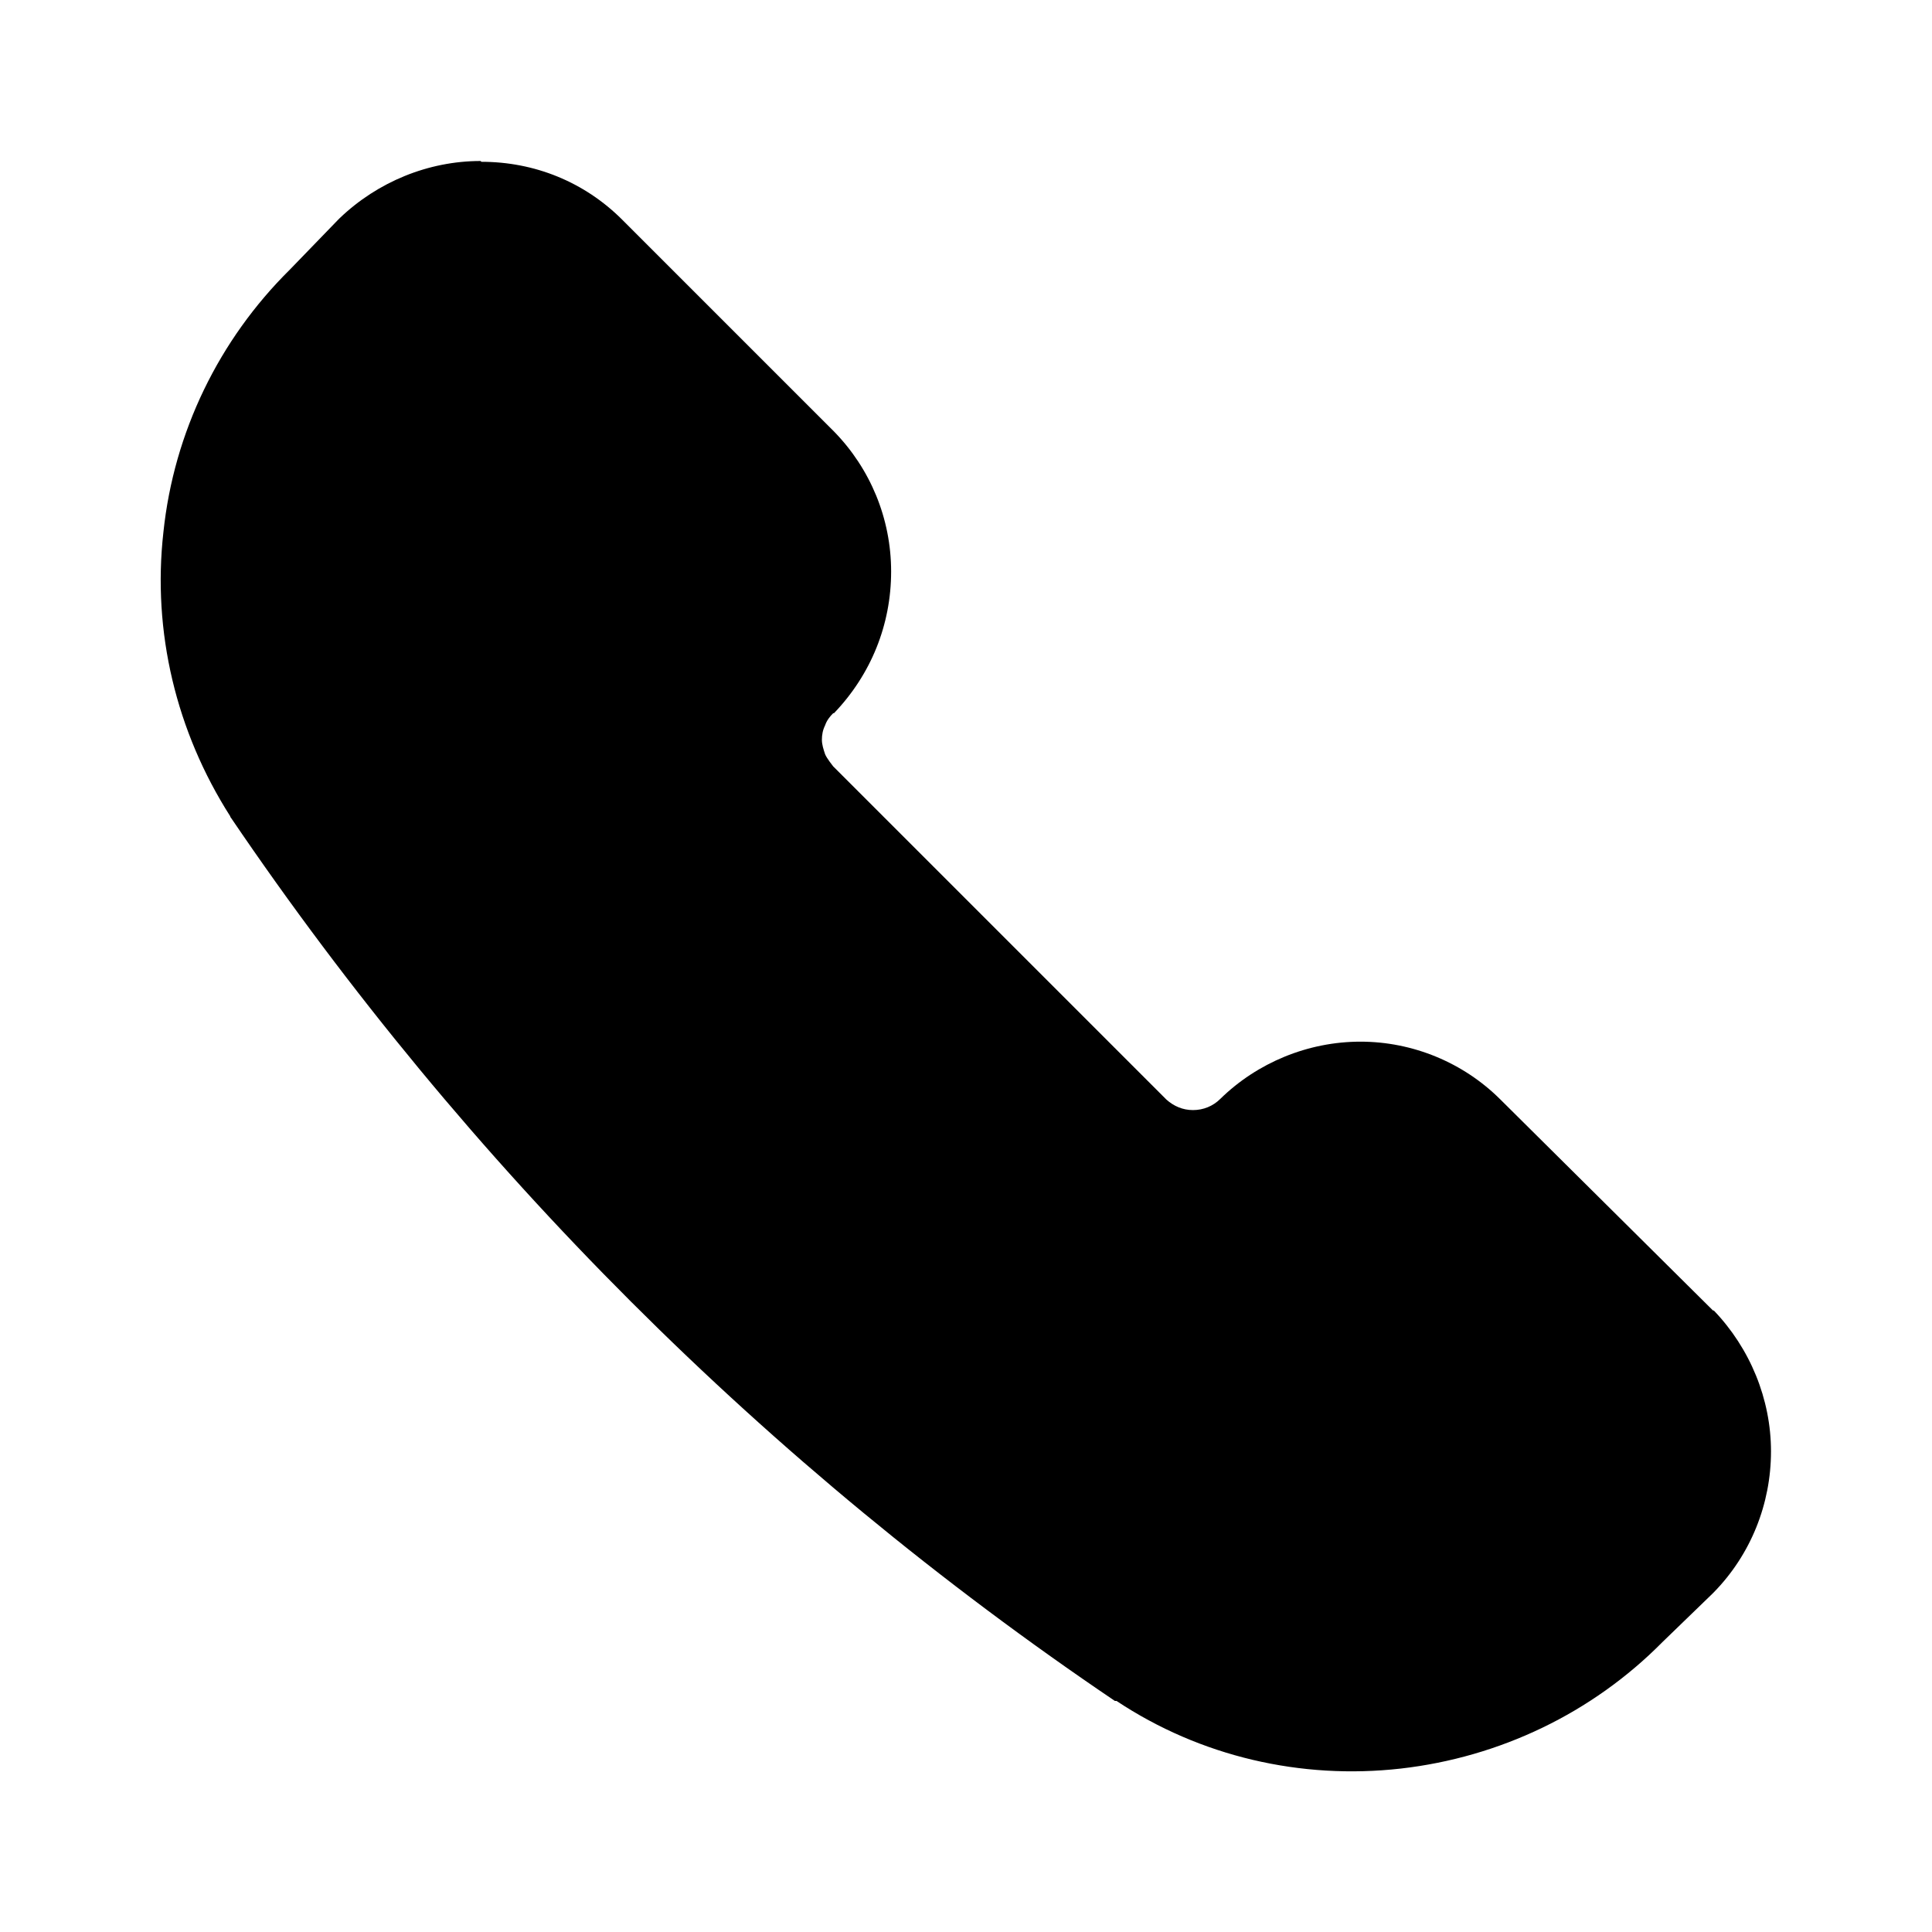<svg viewBox="0 0 24 24" xmlns="http://www.w3.org/2000/svg">
  <path d="m5.97,2c-.65,0-1.28.26-1.75.71,0,0-.01.01-.02.02l-.6.62c-.88.87-1.44,2.02-1.57,3.26-.14,1.24.16,2.48.83,3.53,0,0,0,.01.01.02,2.93,4.32,6.66,8.05,10.98,10.97h.02c1.04.69,2.29.98,3.53.84,1.23-.14,2.38-.69,3.25-1.57l.62-.6s.01-.01.02-.02c.46-.47.71-1.1.71-1.75s-.26-1.28-.71-1.75h-.01s-2.64-2.62-2.64-2.62h0c-.46-.46-1.09-.72-1.74-.72s-1.28.26-1.74.71h0c-.09.09-.21.14-.34.14s-.24-.05-.33-.13l-4.14-4.14h0s-.08-.1-.1-.15c-.02-.06-.04-.12-.04-.18s.01-.12.04-.18c.02-.06.06-.11.1-.15h.01c.46-.48.71-1.1.71-1.76s-.26-1.28-.71-1.74l-2.63-2.63h0c-.47-.47-1.09-.72-1.75-.72Z"/>
</svg>